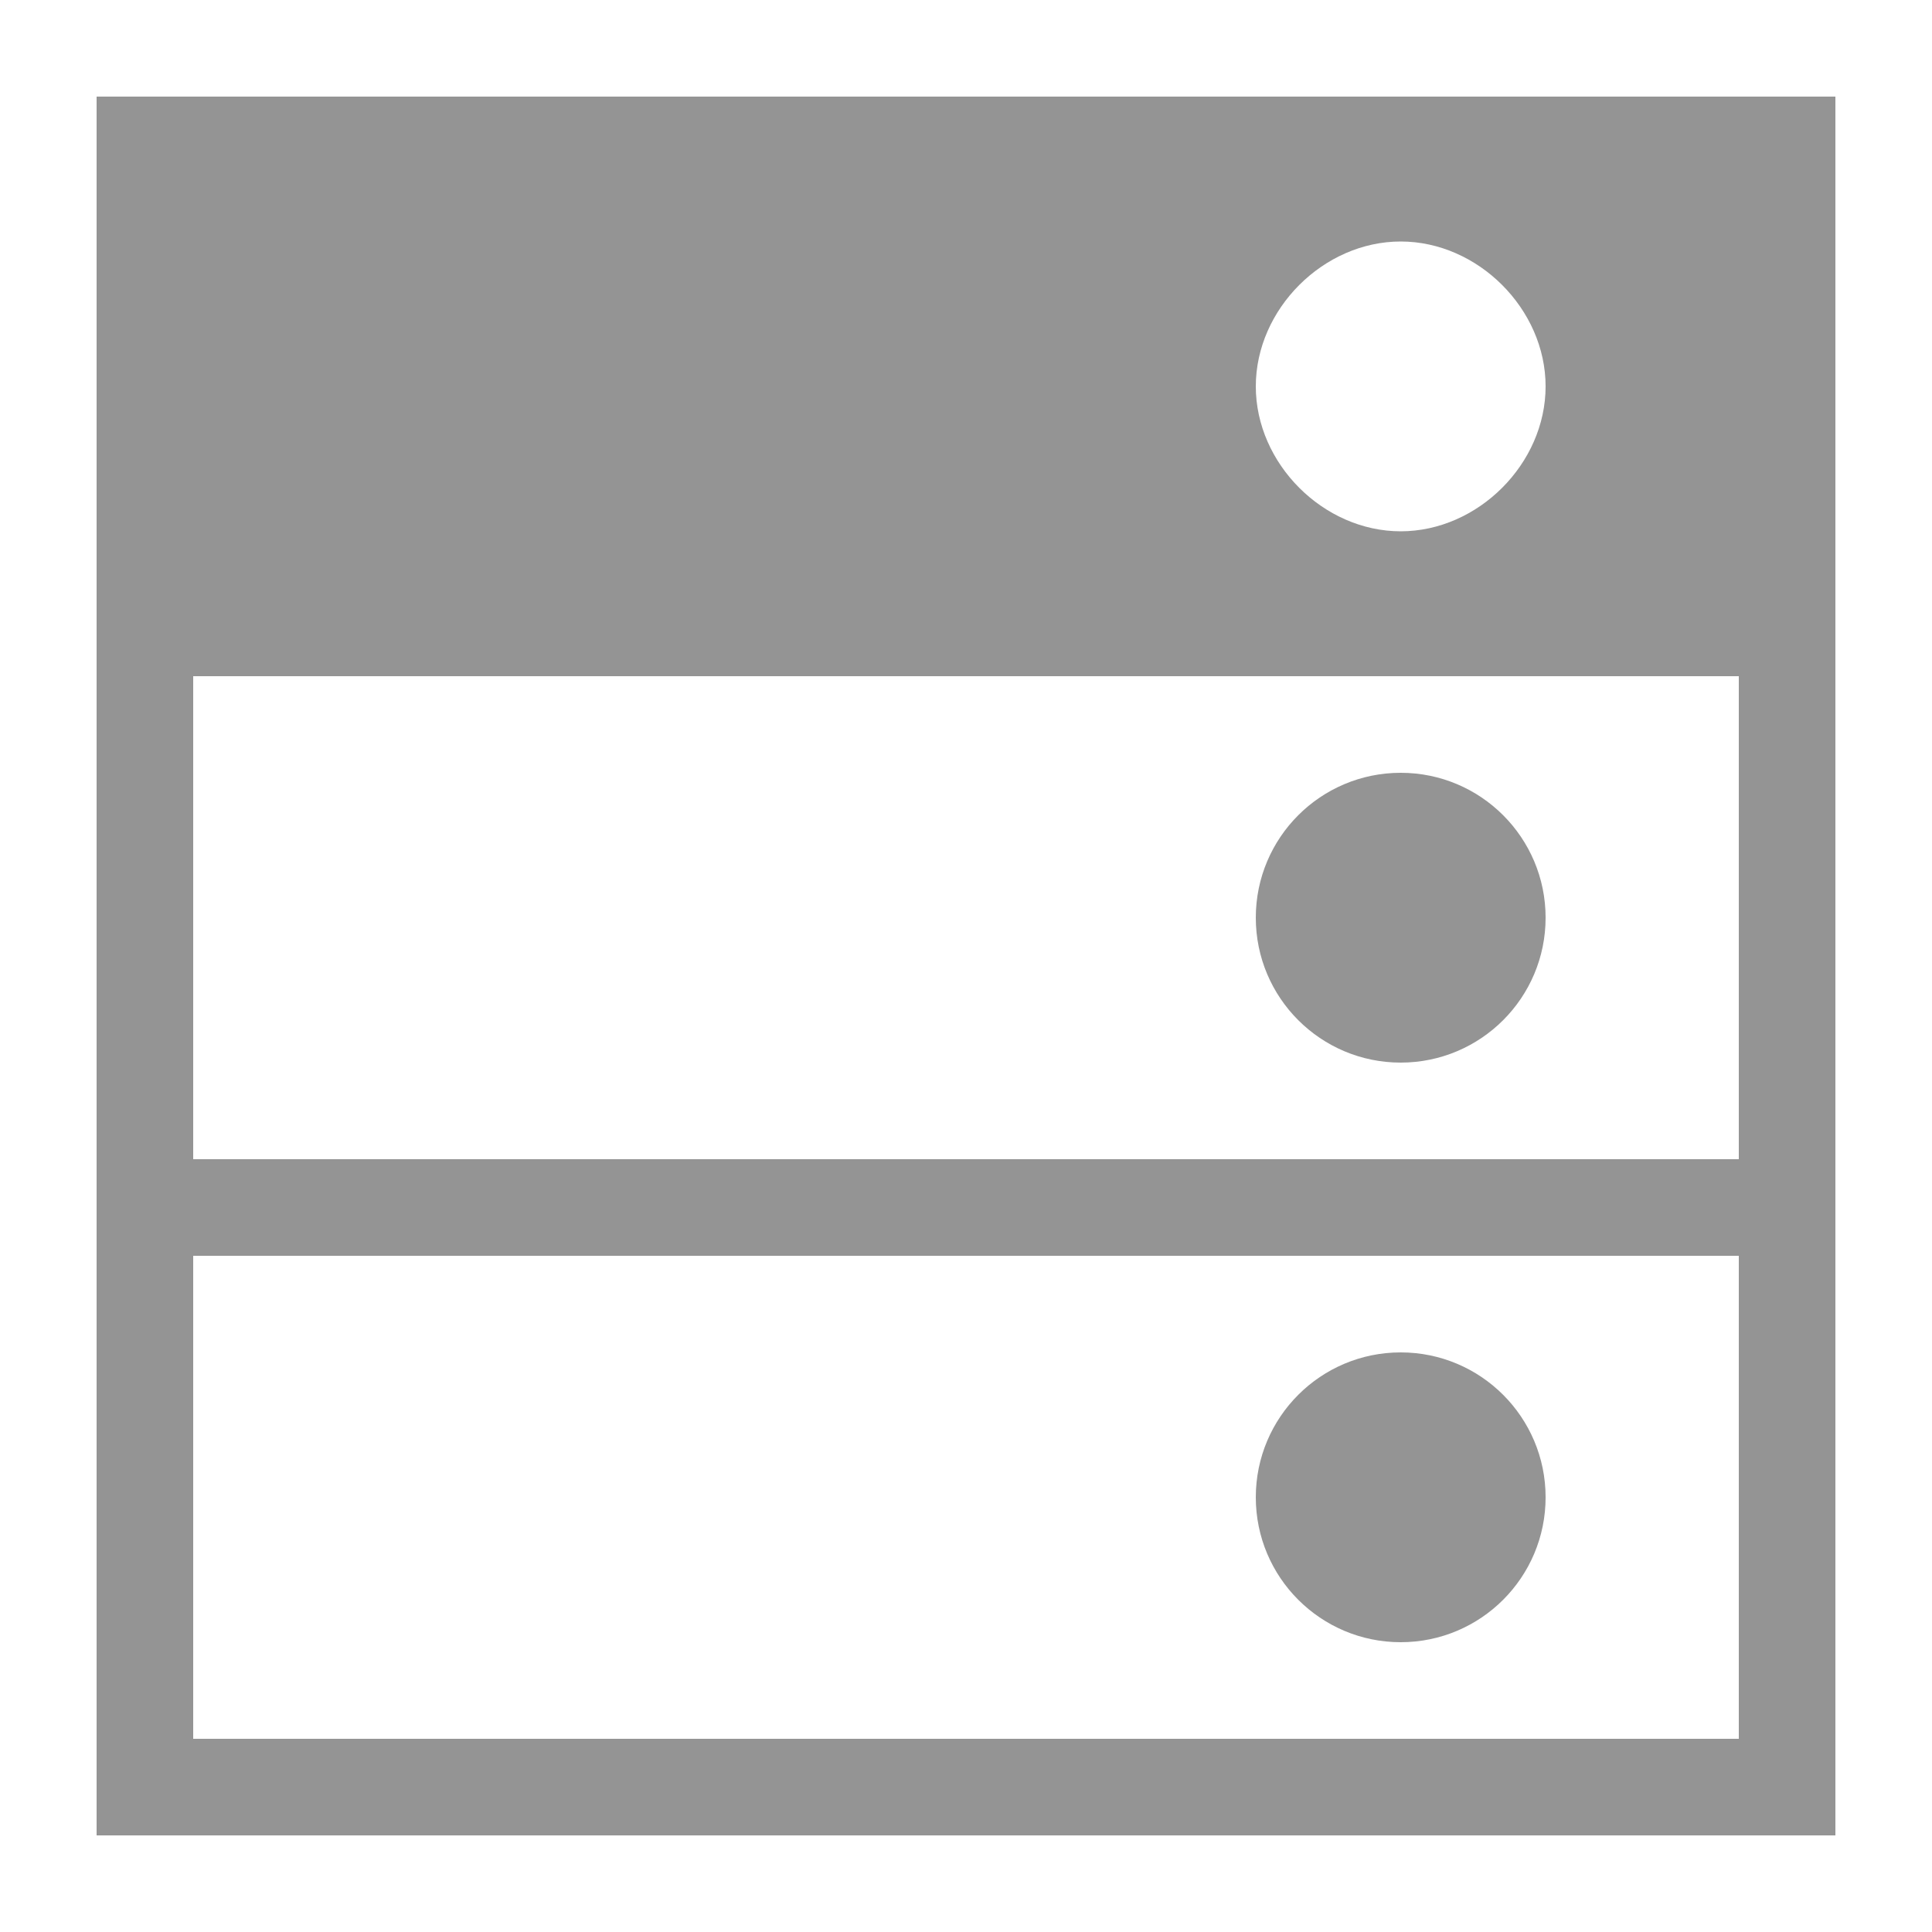 <svg xmlns="http://www.w3.org/2000/svg" height="20" viewBox="0 0 20 20"><g fill="#949494"><circle cx="14.5" cy="9.5" r="1.5"/><circle cx="14.5" cy="15.5" r="1.5"/><path d="M1 1v18h18V1H1zm13.5 1.5c.8 0 1.5.7 1.5 1.5s-.7 1.5-1.5 1.5S13 4.8 13 4s.7-1.5 1.5-1.5zM18 18H2v-5h16v5zm0-6H2V7h16v5z"/></g></svg>